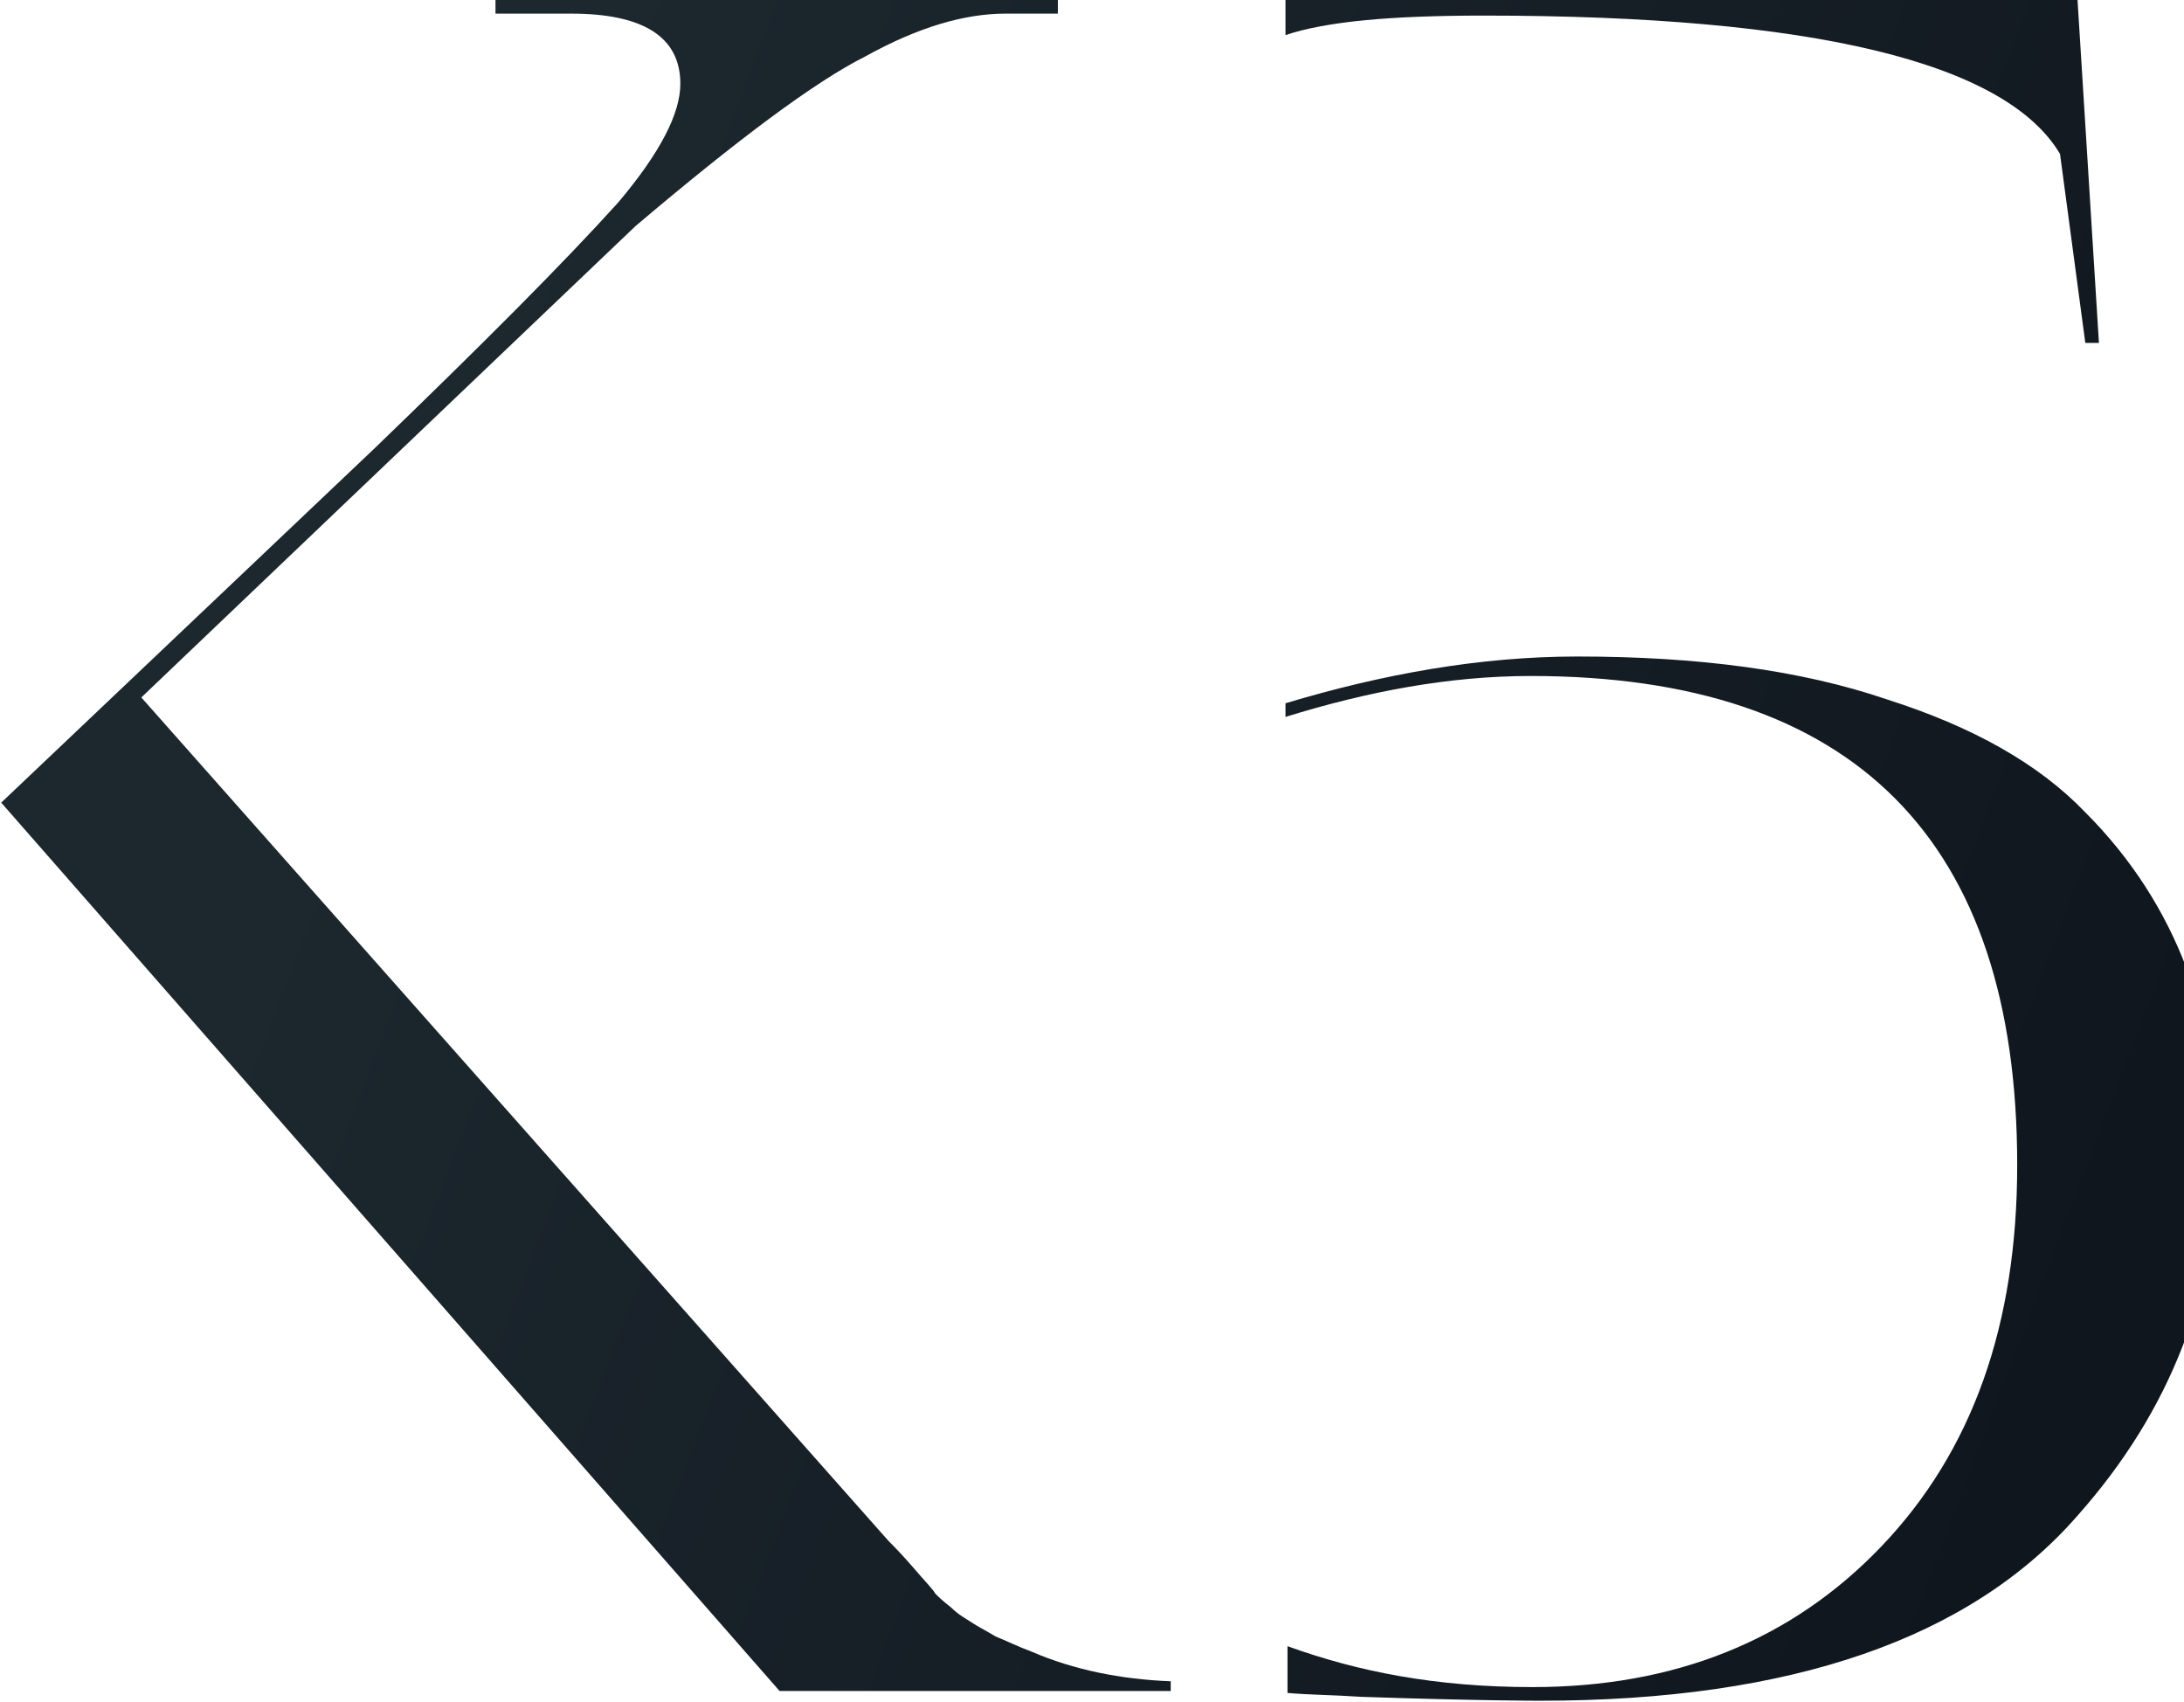 <svg width="643" height="501" viewBox="0 0 643 501" fill="none" xmlns="http://www.w3.org/2000/svg">
<path d="M344.679 494.922V497.79H229.524L0.359 236.278L110.358 131.903C141.868 101.508 165.931 77.421 181.972 59.643C194.576 44.732 200.305 33.263 200.305 24.66C200.305 10.896 189.42 4.014 168.222 4.014H145.879V0H311.45V4.014H295.981C283.95 4.014 270.201 8.029 254.732 16.631C239.836 24.087 216.92 41.291 187.128 66.525L41.609 205.31L261.607 453.631C262.753 454.778 265.617 457.646 269.055 461.66C272.492 465.674 274.784 467.968 275.357 469.115C275.93 469.689 277.648 471.409 279.94 473.13C282.232 475.424 284.523 476.571 286.242 477.718C287.961 478.865 290.252 480.012 293.117 481.732C295.982 482.879 299.419 484.599 304.002 486.32C316.033 491.481 329.783 494.349 344.679 494.922Z" fill="url(#paint0_linear_290_6038)"/>
<path d="M378.478 10.323C390.509 6.308 409.415 4.588 436.915 4.588C533.737 4.588 590.455 18.352 606.497 45.306L613.944 100.934H617.955L611.653 0H378.478V10.323Z" fill="url(#paint1_linear_290_6038)"/>
<path d="M643.736 285.018C637.434 268.387 627.694 252.902 613.944 239.139C600.195 224.801 580.716 213.905 555.507 205.876C530.299 197.274 499.935 193.259 464.415 193.259C435.769 193.259 407.124 198.421 378.478 207.023V211.038C402.54 203.582 426.602 198.994 450.665 198.994C545.768 198.994 593.892 247.168 593.892 342.94C593.892 389.967 580.716 427.244 553.789 455.345C527.435 482.872 493.06 496.636 451.238 496.636C422.592 496.636 399.676 492.048 379.051 484.593V498.356C385.353 498.93 392.228 498.93 400.822 499.503C434.623 500.65 452.383 500.65 453.529 500.65C527.435 500.65 580.143 482.299 611.653 446.169C639.153 415.2 652.902 379.644 652.902 339.499C652.902 320.001 650.038 301.649 643.736 285.018Z" fill="url(#paint2_linear_290_6038)"/>
<defs>
<linearGradient id="paint0_linear_290_6038" x1="113.5" y1="167.5" x2="686.543" y2="386.001" gradientUnits="userSpaceOnUse">
<stop stop-color="#1C272E"/>
<stop offset="0.891" stop-color="#10161E"/>
</linearGradient>
<linearGradient id="paint1_linear_290_6038" x1="113.5" y1="167.5" x2="686.543" y2="386.001" gradientUnits="userSpaceOnUse">
<stop stop-color="#1C272E"/>
<stop offset="0.891" stop-color="#10161E"/>
</linearGradient>
<linearGradient id="paint2_linear_290_6038" x1="113.5" y1="167.5" x2="686.543" y2="386.001" gradientUnits="userSpaceOnUse">
<stop stop-color="#1C272E"/>
<stop offset="0.891" stop-color="#10161E"/>
</linearGradient>
</defs>
</svg>
